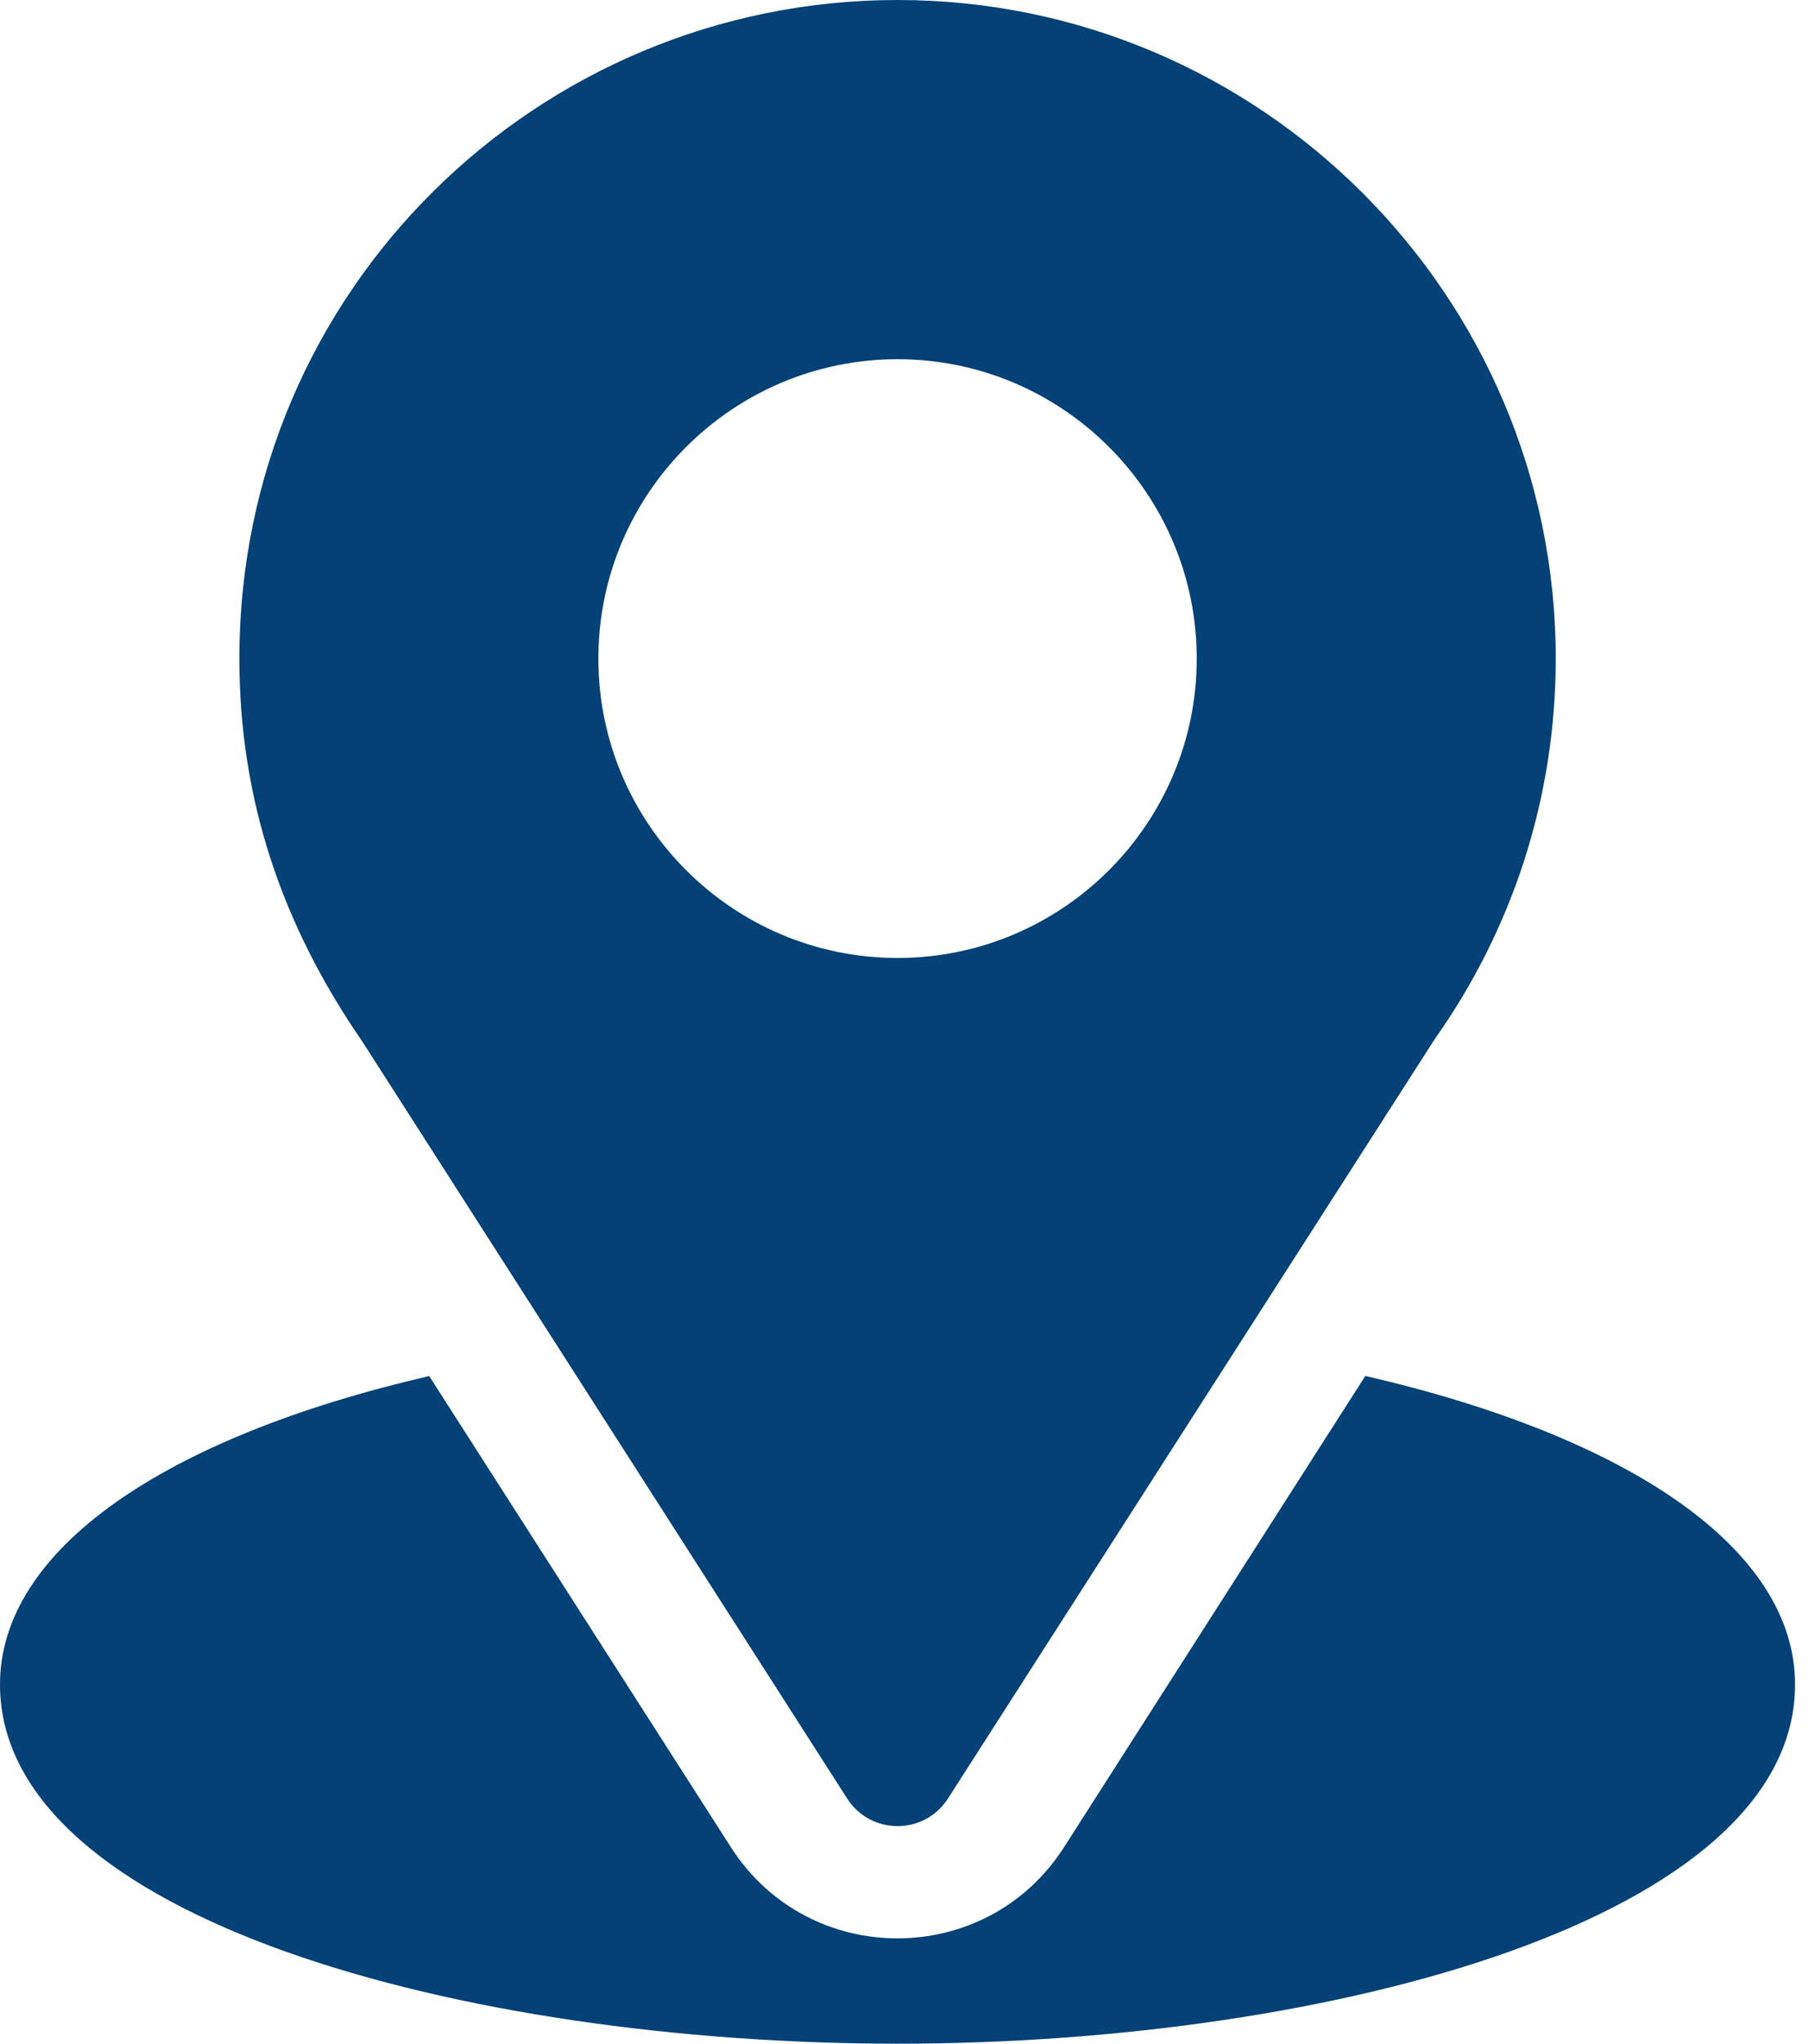 <svg width="31" height="35" viewBox="0 0 31 35" fill="none" xmlns="http://www.w3.org/2000/svg">
<path d="M15.381 0C9.231 0 4.102 4.954 4.102 11.279C4.102 13.686 4.825 15.831 6.212 17.842L14.518 30.802C14.921 31.431 15.842 31.43 16.244 30.802L24.585 17.798C25.943 15.878 26.66 13.624 26.66 11.279C26.66 5.06 21.6 0 15.381 0ZM15.381 16.406C12.554 16.406 10.254 14.106 10.254 11.279C10.254 8.452 12.554 6.152 15.381 6.152C18.208 6.152 20.508 8.452 20.508 11.279C20.508 14.106 18.208 16.406 15.381 16.406Z" fill="#034177"/>
<path d="M23.397 23.564L18.233 31.636C16.897 33.719 13.857 33.713 12.527 31.638L7.355 23.566C2.805 24.618 0 26.545 0 28.848C0 32.844 7.925 35 15.381 35C22.837 35 30.761 32.844 30.761 28.848C30.761 26.543 27.953 24.615 23.397 23.564Z" fill="#034177"/>
</svg>
